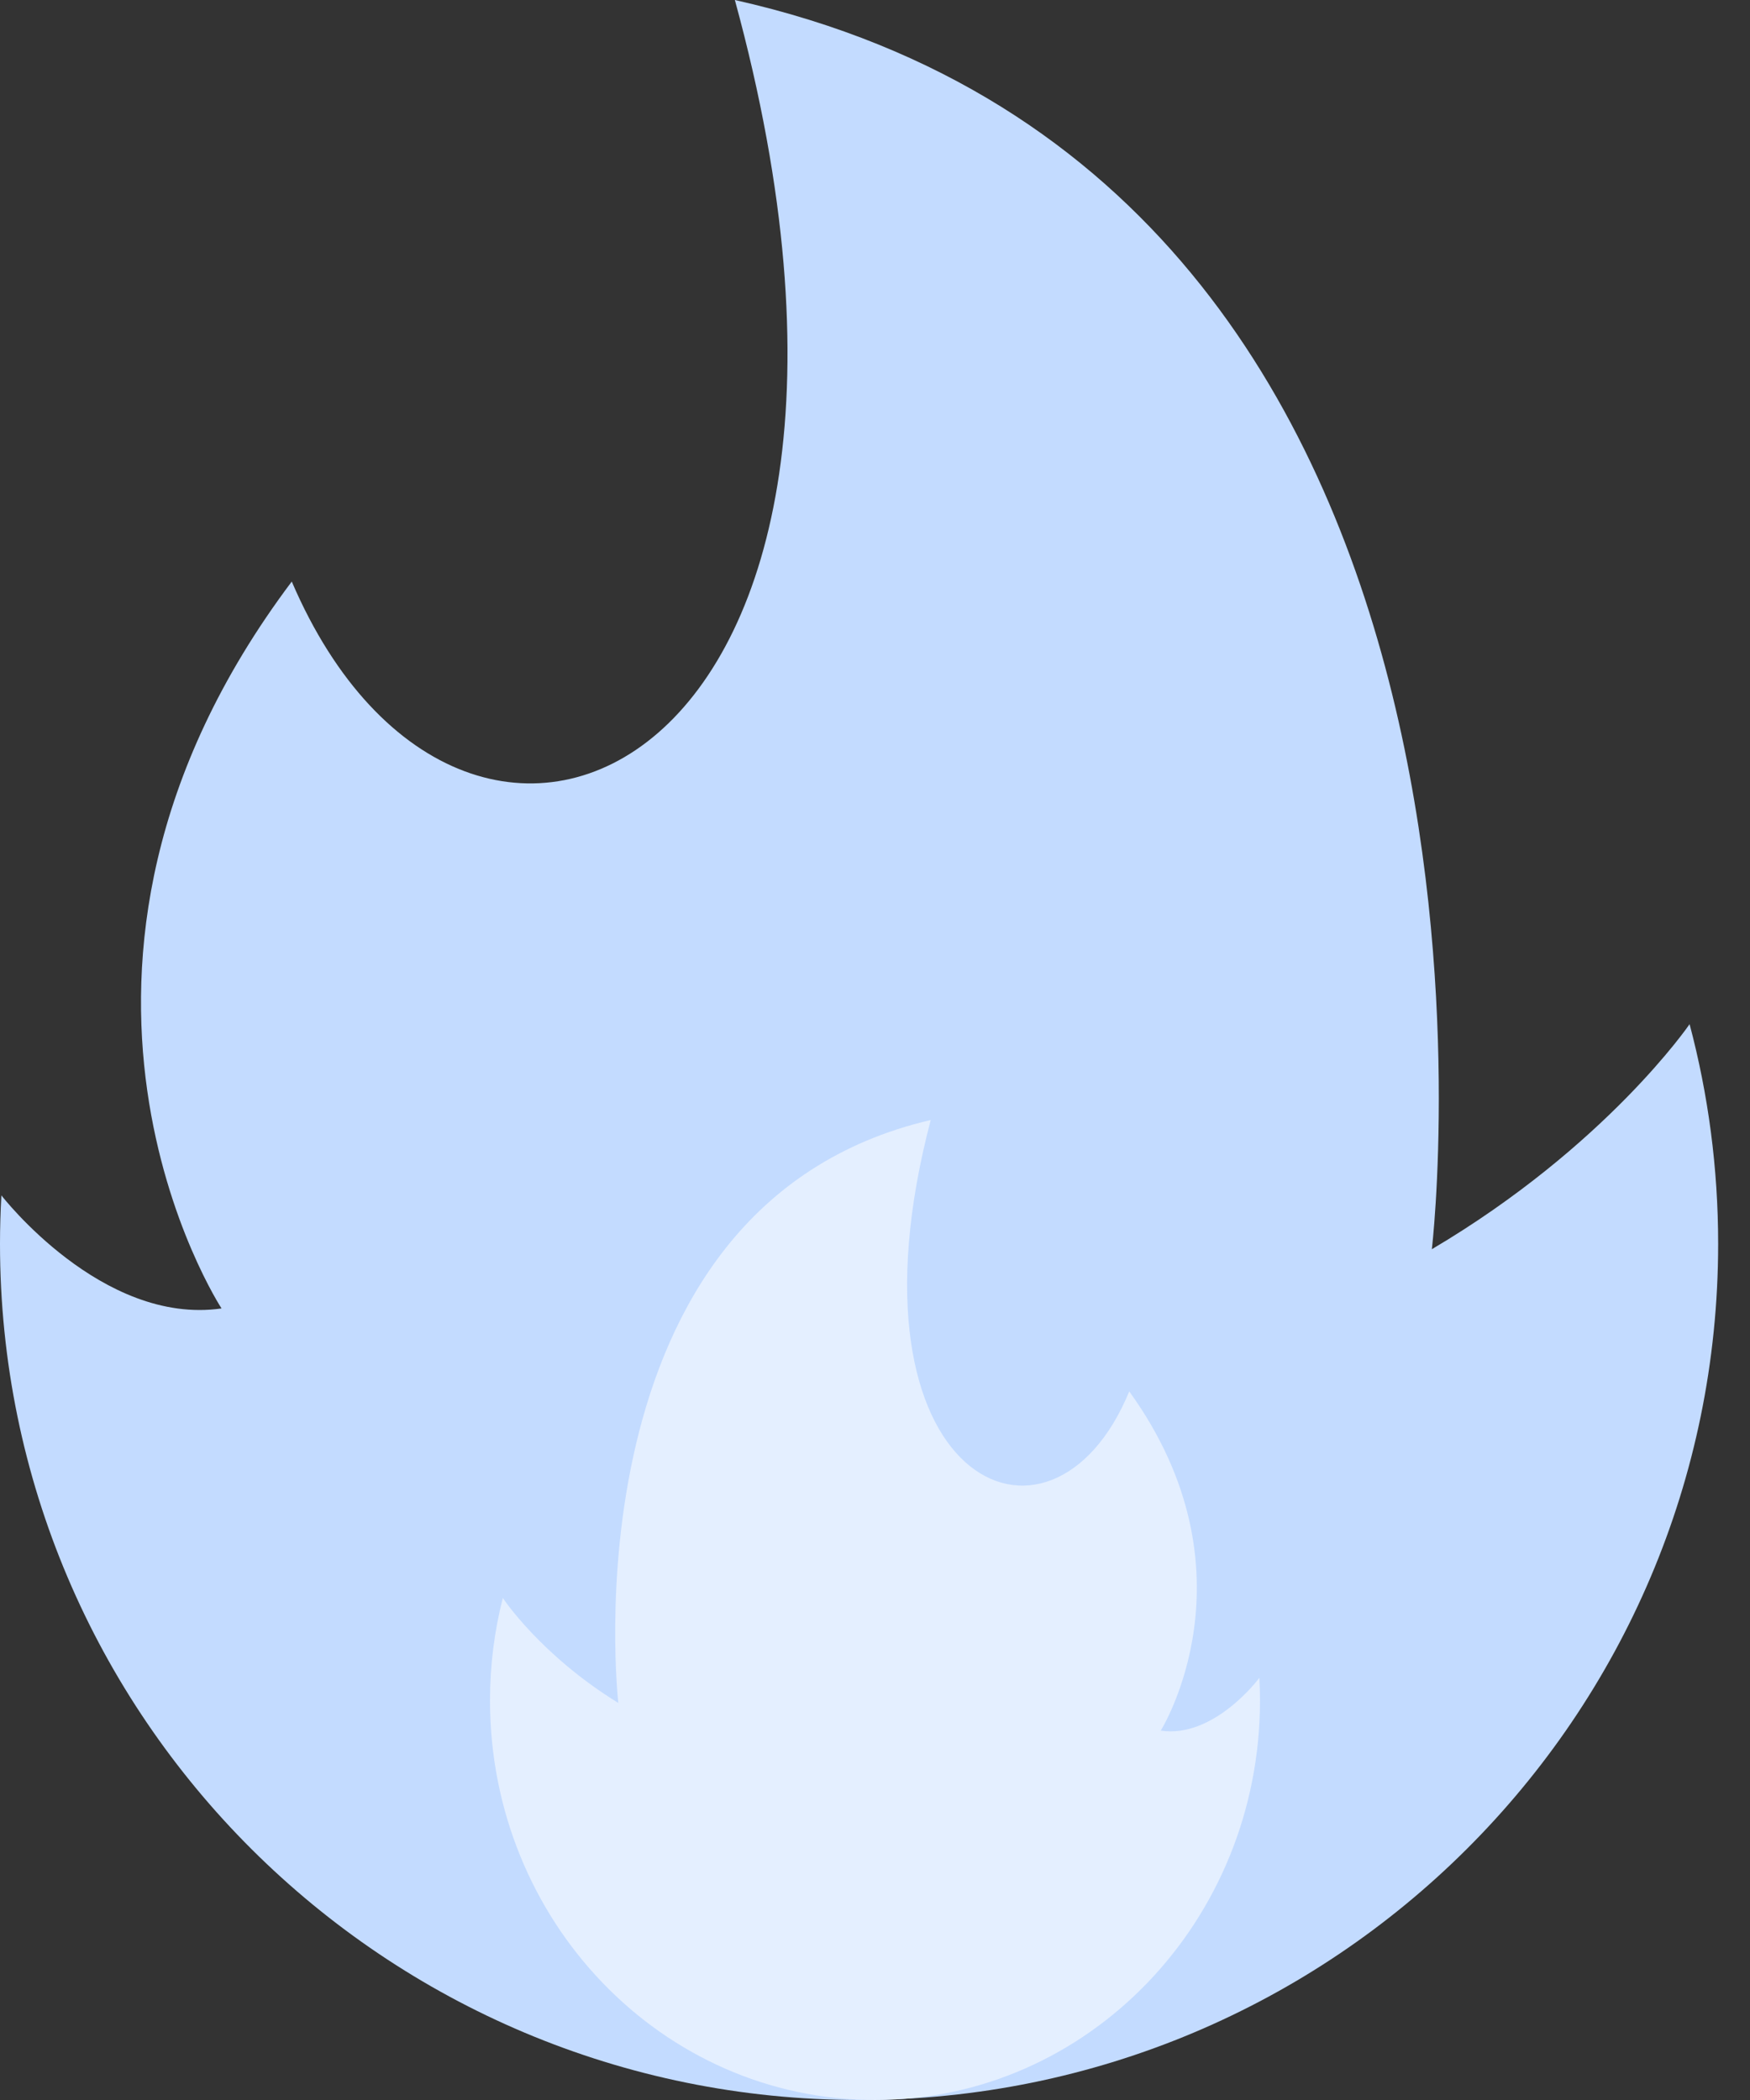 <svg width="25" height="30" viewBox="0 0 25 30" fill="none" xmlns="http://www.w3.org/2000/svg">
<rect x="0" y="0" width="25" height="30" fill="#333333" stroke="none"/>
<path d="M24.137 14.631C24.137 14.631 22.948 16.372 20.455 17.846C20.455 17.846 22.26 2.641 10.498 0C13.511 11.023 6.664 14.131 4.168 8.308C-4.3869e-05 13.854 3.165 18.692 3.165 18.692C1.456 18.938 0.02 17.077 0.02 17.077C0.007 17.306 -4.3869e-05 17.537 -4.3869e-05 17.769C-0 24.524 5.495 30 12.273 30C19.051 30 24.545 24.524 24.545 17.769C24.545 16.684 24.403 15.633 24.137 14.631Z" fill="#C3DBFF"/>
<path d="M7.183 22.828C7.183 22.828 7.716 23.64 8.833 24.328C8.833 24.328 8.024 17.232 13.296 16C11.945 21.144 15.014 22.595 16.132 19.877C18 22.465 16.582 24.723 16.582 24.723C17.348 24.838 17.991 23.969 17.991 23.969C17.997 24.076 18 24.184 18 24.292C18 27.445 15.538 30 12.5 30C9.462 30 7 27.445 7 24.292C7 23.786 7.064 23.295 7.183 22.828Z" fill="#E4EFFF"/>
</svg>
